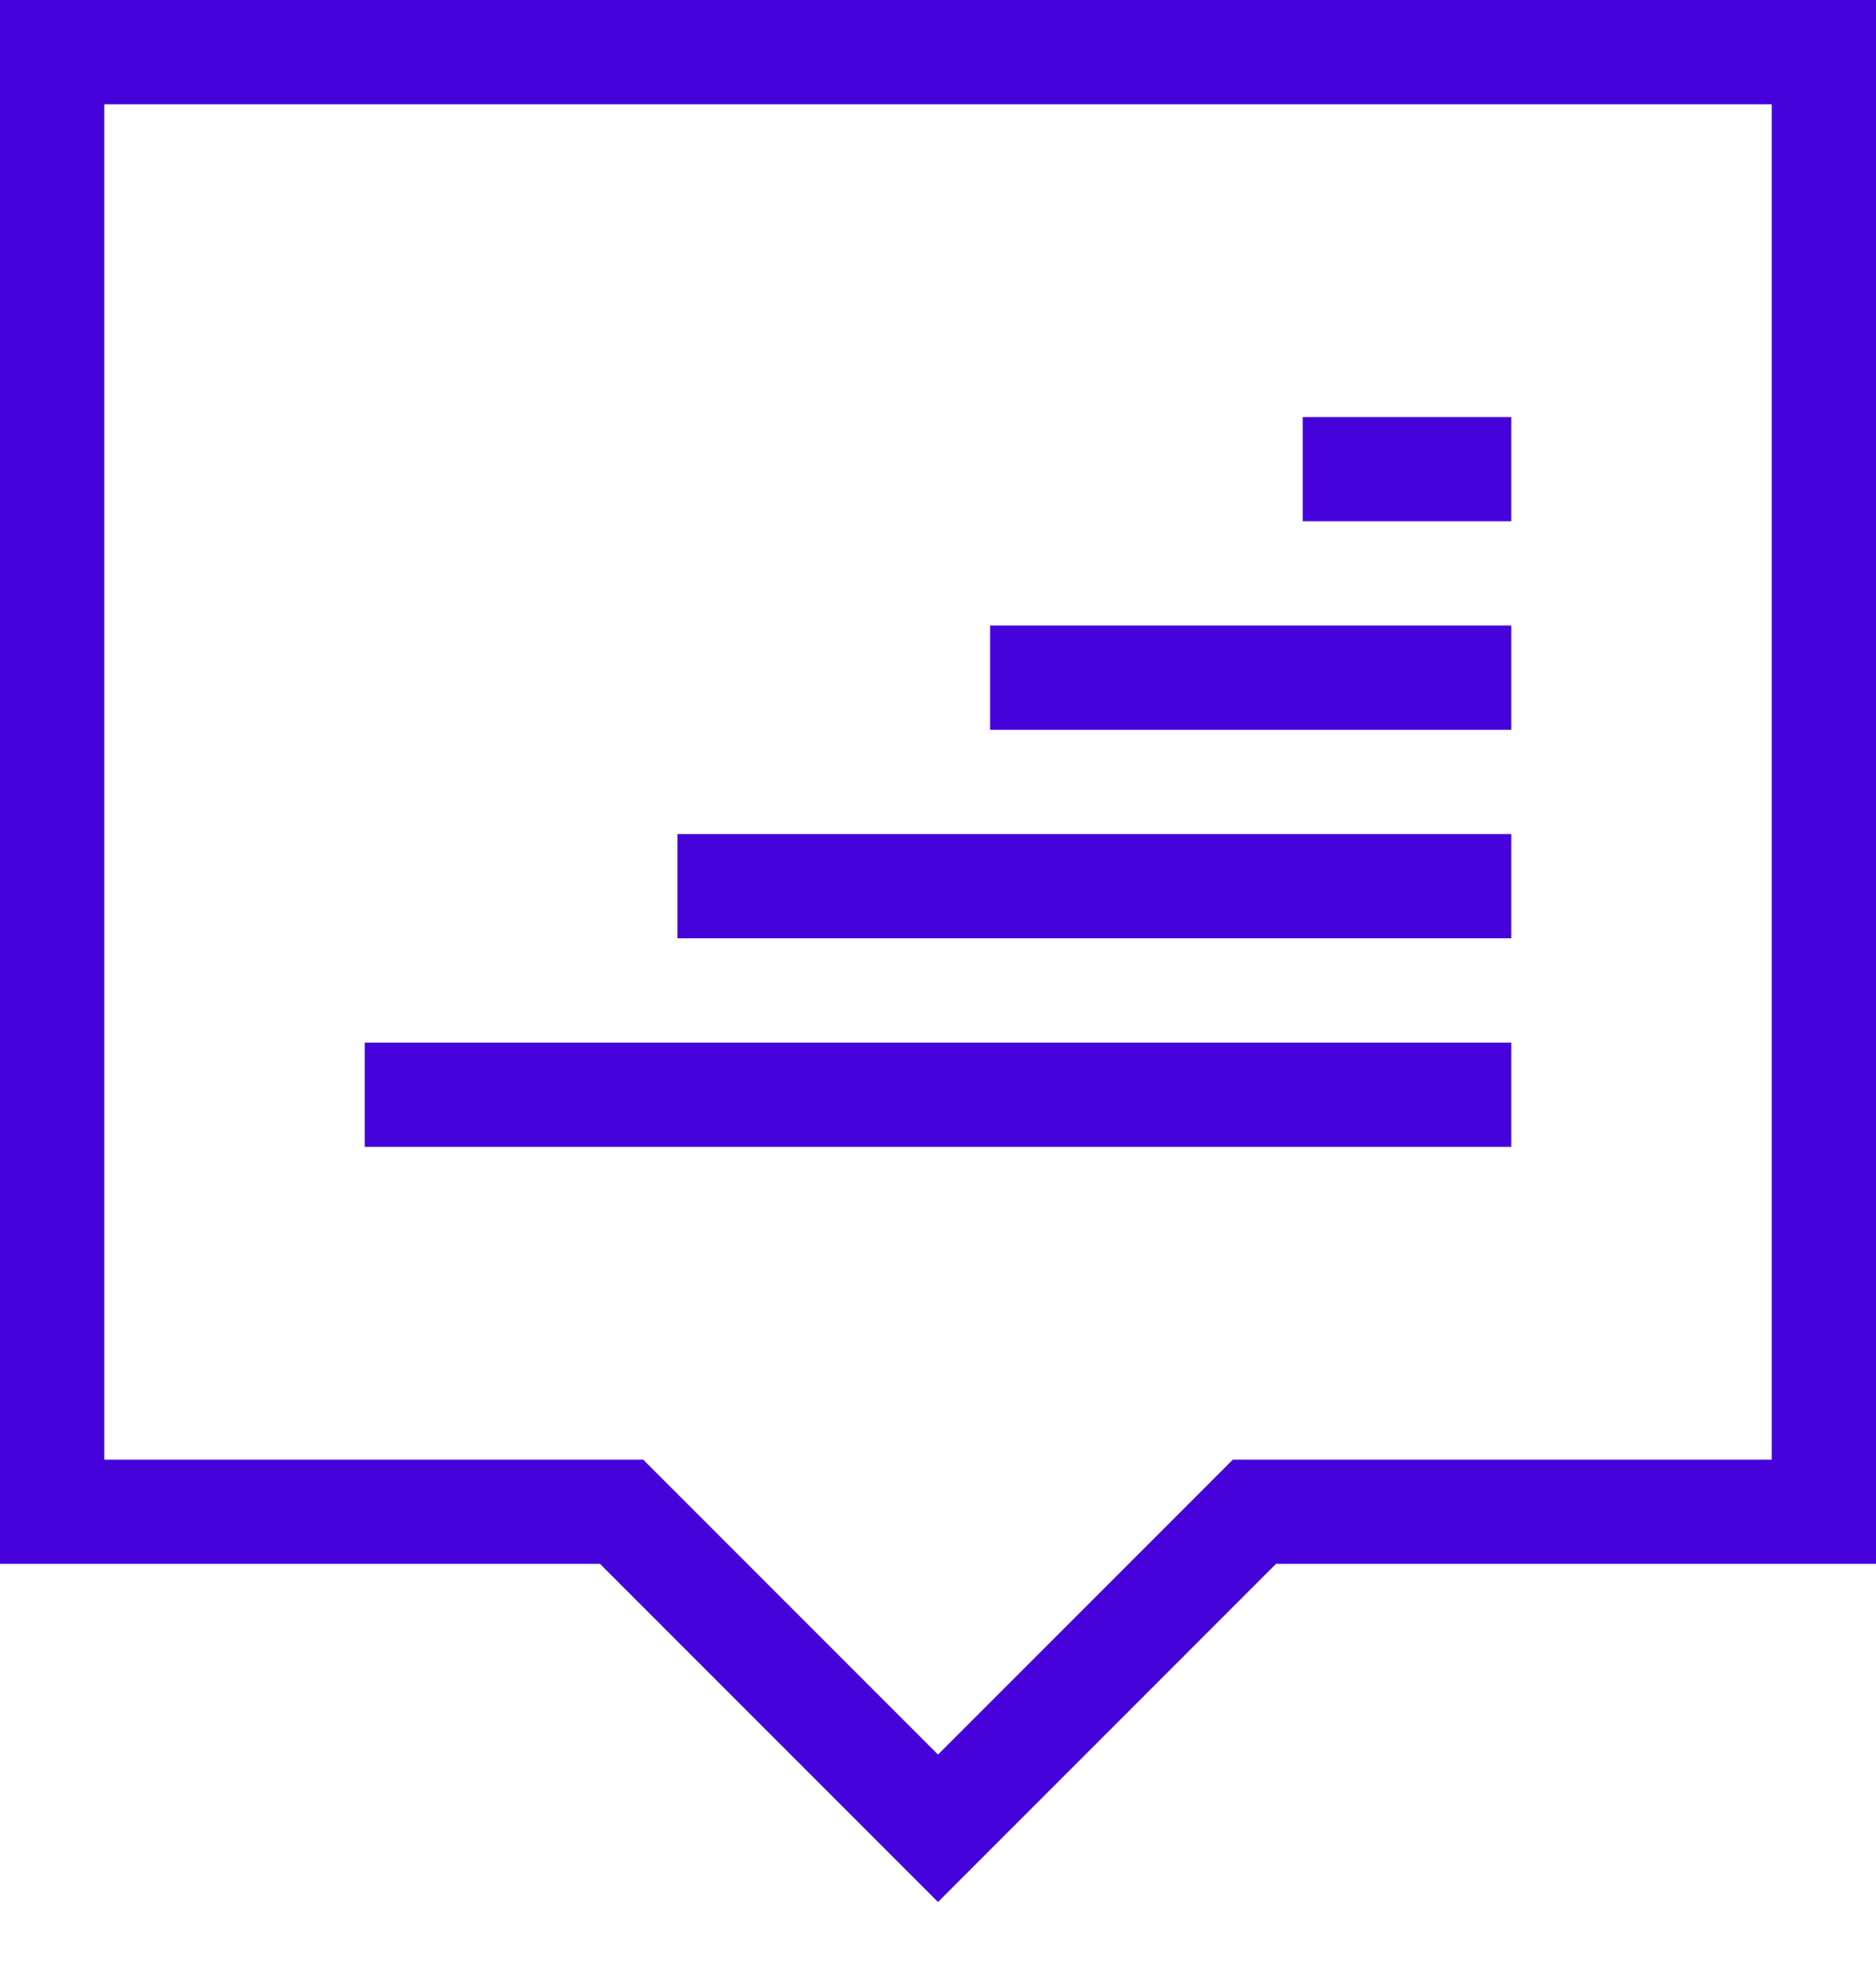 <svg xmlns="http://www.w3.org/2000/svg" viewBox="0 0 18 19"><g fill="none" fill-rule="evenodd" stroke="#4502DA"><path d="M4 10.5h10m-7-2h7m-4-2h4m-1-2h1" stroke-linecap="square"/><path d="M17.5 14.5V.5H.5v14h5.464L9 17.536l3.036-3.036H17.5z"/></g></svg>

